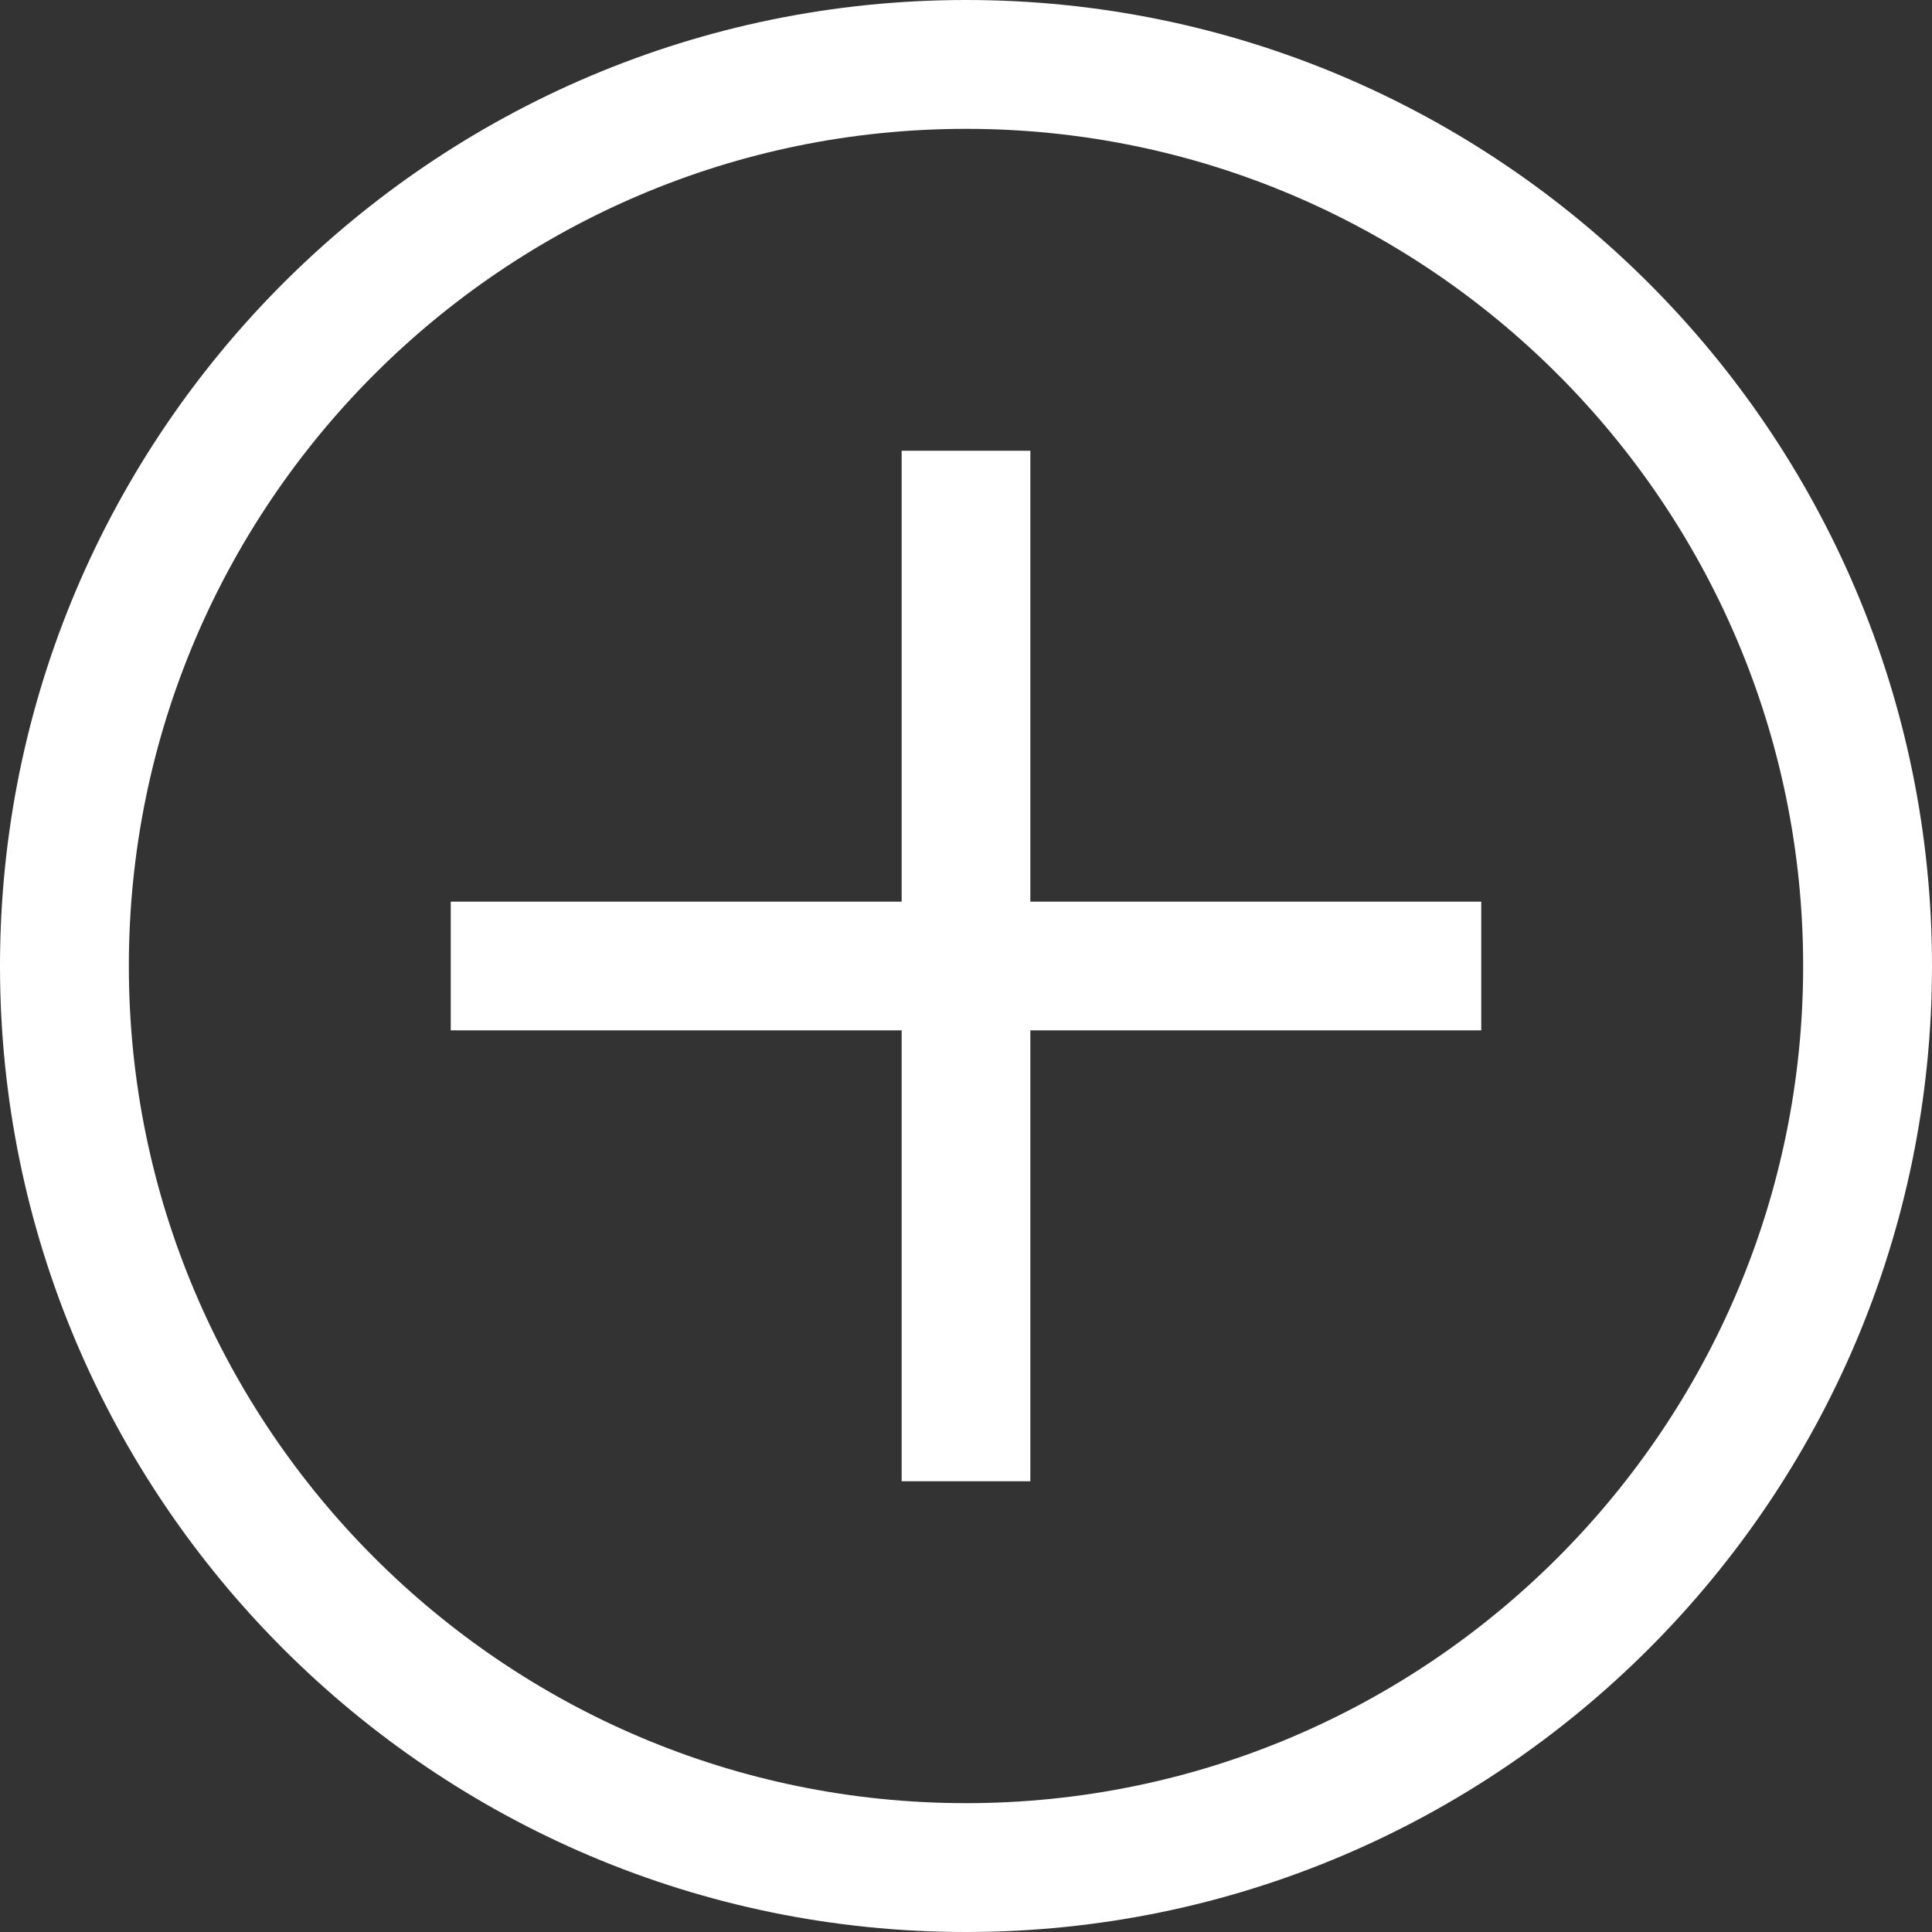 <svg width="13" height="13" viewBox="0 0 13 13" fill="none" xmlns="http://www.w3.org/2000/svg">
<rect x="0" y="0" width="13" height="13" fill="#333333" stroke="none"/>
<g clip-path="url(#clip0_1_33)">
<path d="M6.5 0C2.915 0 0 2.915 0 6.5C0 10.085 2.915 13 6.5 13C10.085 13 13 10.085 13 6.5C13 2.915 10.085 0 6.5 0ZM6.5 12.133C3.394 12.133 0.867 9.606 0.867 6.5C0.867 3.394 3.394 0.867 6.5 0.867C9.606 0.867 12.133 3.394 12.133 6.5C12.133 9.606 9.606 12.133 6.5 12.133Z" fill="white"/>
<path d="M6.933 3.033H6.067V6.067H3.033V6.933H6.067V9.967H6.933V6.933H9.967V6.067H6.933V3.033Z" fill="white"/>
</g>
<defs>
<clipPath id="clip0_1_33">
<rect width="13" height="13" fill="white"/>
</clipPath>
</defs>
</svg>
